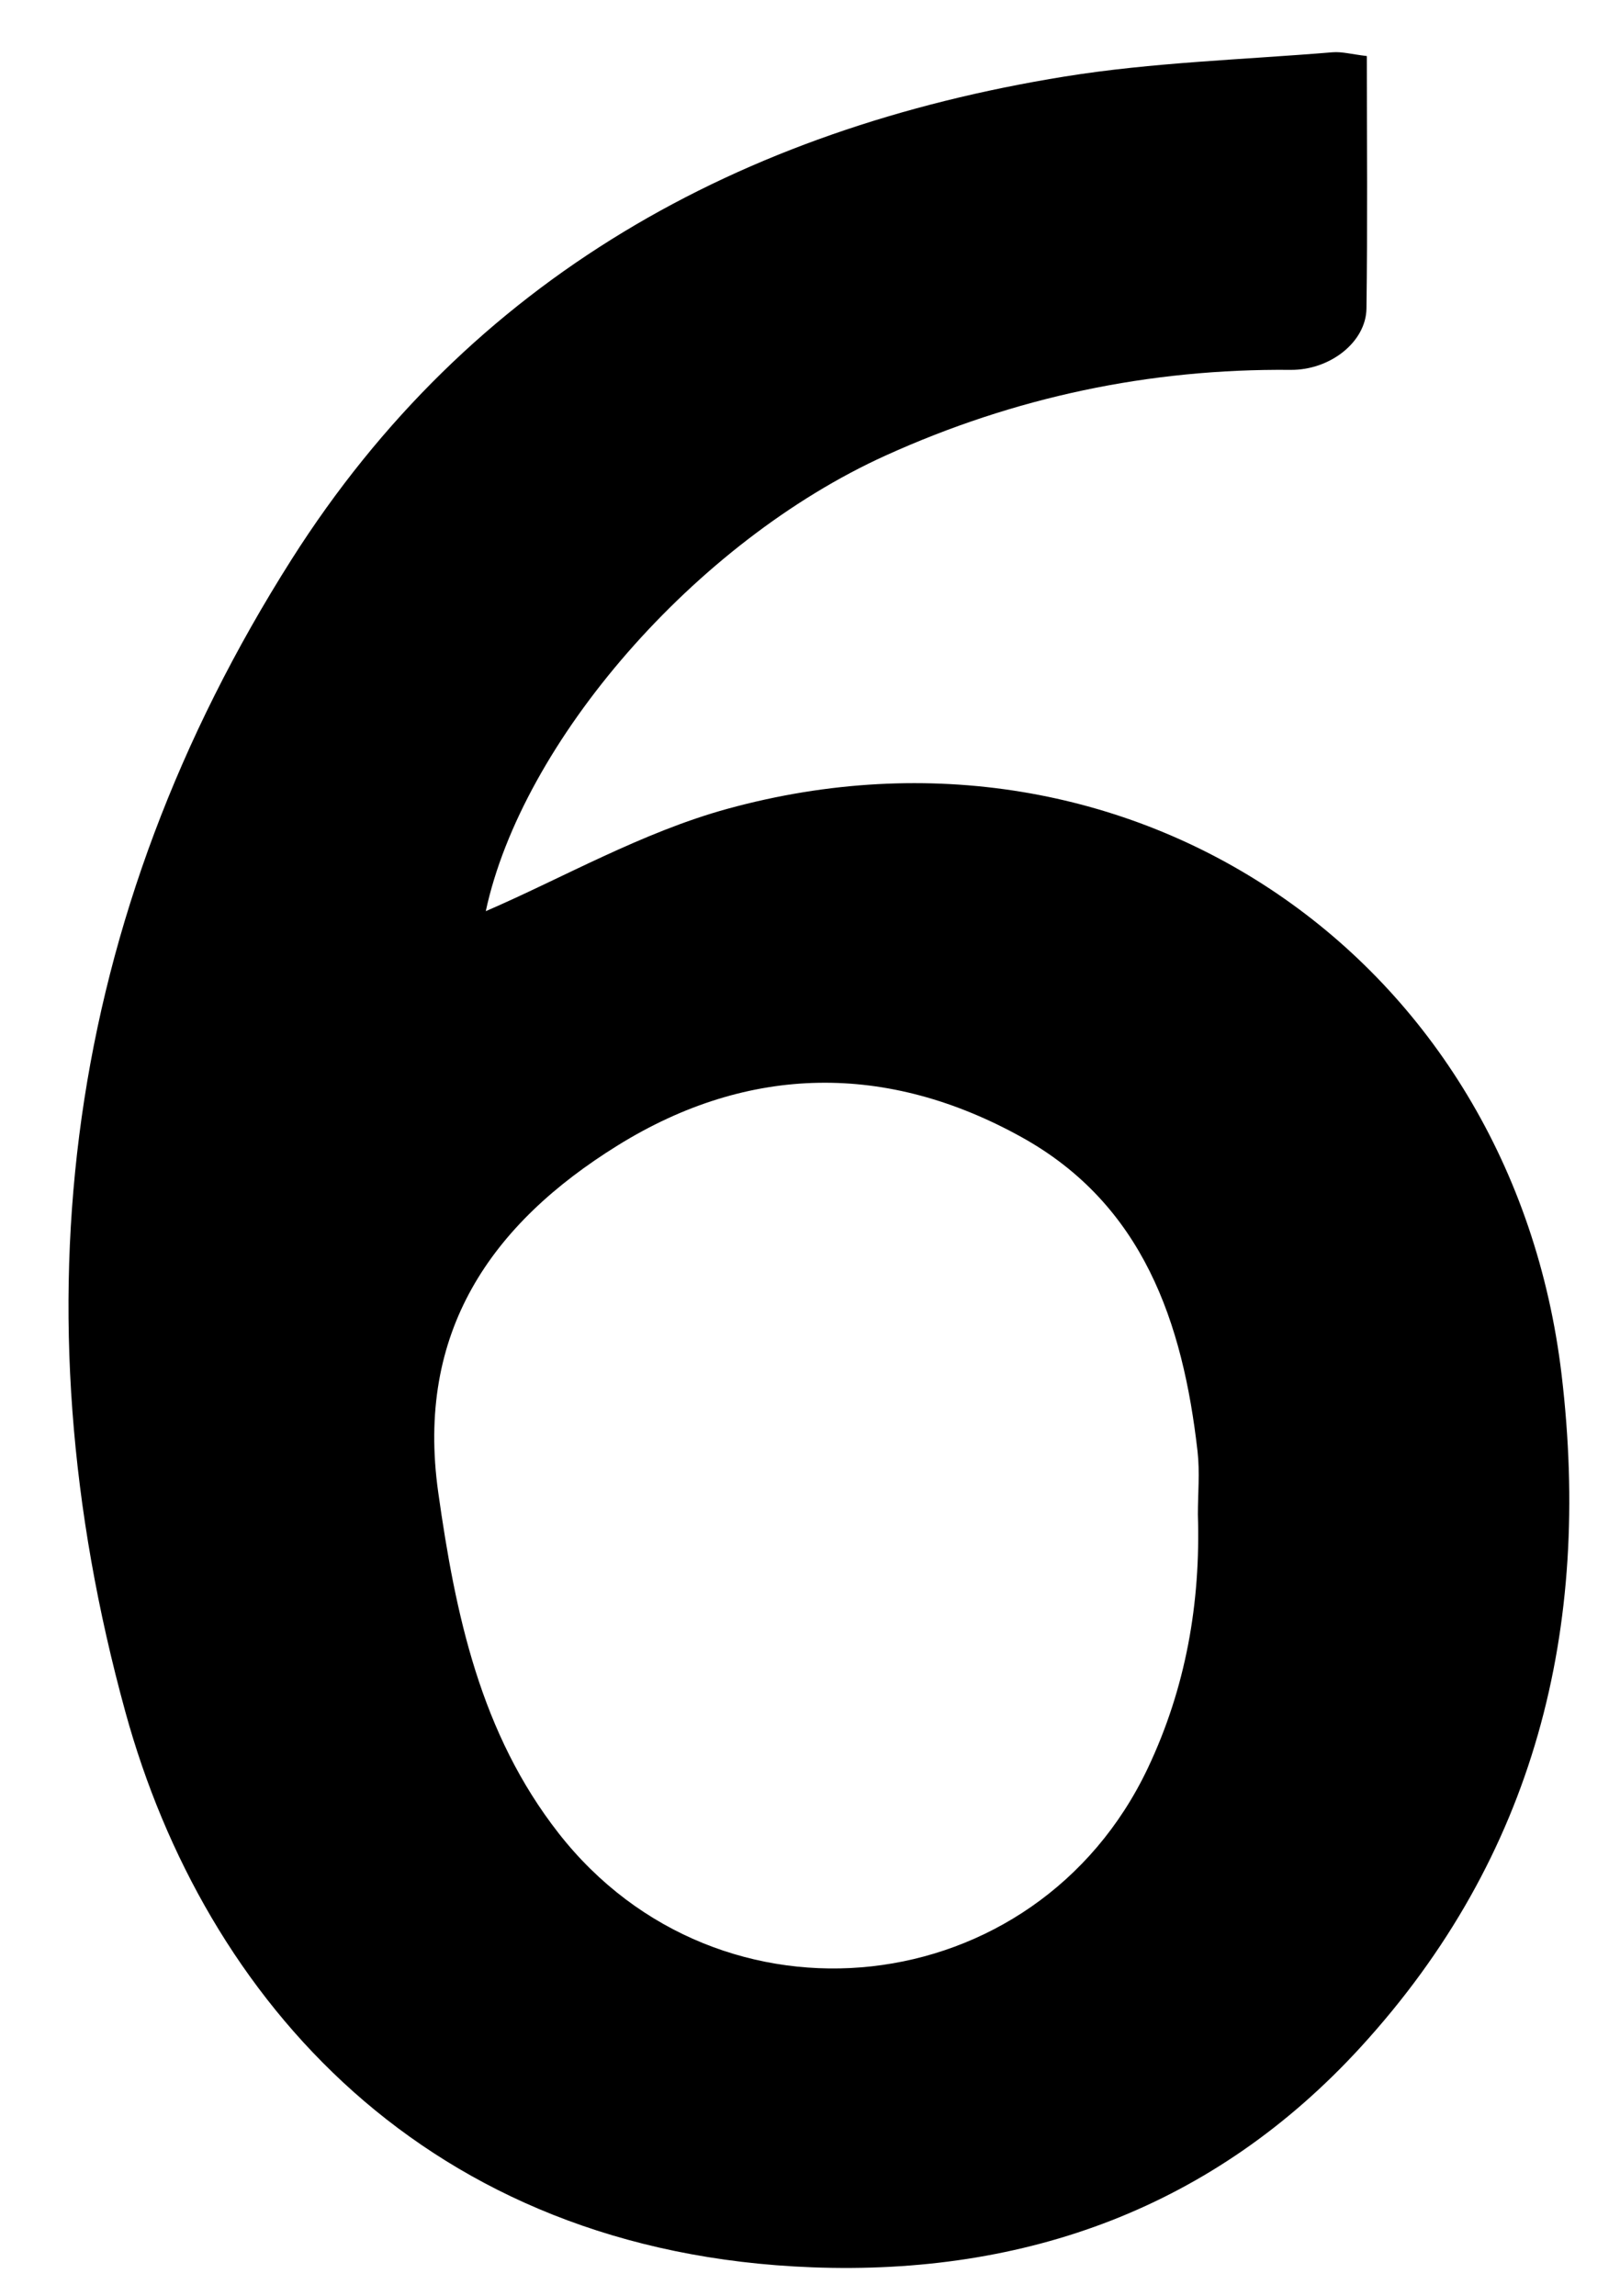 <?xml version="1.0" encoding="utf-8"?>
<!-- Generator: Adobe Illustrator 16.0.0, SVG Export Plug-In . SVG Version: 6.00 Build 0)  -->
<!DOCTYPE svg PUBLIC "-//W3C//DTD SVG 1.1//EN" "http://www.w3.org/Graphics/SVG/1.1/DTD/svg11.dtd">
<svg version="1.1" id="Layer_1" xmlns="http://www.w3.org/2000/svg" xmlns:xlink="http://www.w3.org/1999/xlink" x="0px" y="0px"
	 width="192px" height="272px" viewBox="0 0 192 272" enable-background="new 0 0 192 272" xml:space="preserve">
<g>
	<path fill-rule="evenodd" clip-rule="evenodd" d="M161.996,6.642c0,10.275,0.092,20.097-0.045,29.915
		c-0.057,3.979-4.329,7.309-8.994,7.265c-16.742-0.157-32.725,3.231-47.965,10.134C82.319,64.223,61.868,87.95,57.574,107.954
		c9.074-3.914,18.505-9.346,28.663-12.133c47.943-13.152,93.009,17.766,98.847,67.095c3.551,29.998-3.113,56.991-23.795,79.596
		c-17.401,19.02-39.688,27.075-65.047,26.115c-45.76-1.733-72.019-31.783-81.369-65.751c-13.256-48.161-7.16-94.294,19.69-136.603
		c21.157-33.338,53.13-50.989,91.595-57.202c10.473-1.691,21.171-1.998,31.77-2.878C159.045,6.101,160.195,6.43,161.996,6.642z
		 M141.971,179.452c0-2.497,0.241-5.021-0.039-7.486c-1.736-15.298-6.465-29.242-20.813-37.215
		c-15.931-8.852-32.332-8.7-47.894,0.947c-15.043,9.326-23.963,22.133-21.288,41.104c2.045,14.511,5.005,28.55,14.271,40.396
		c19.08,24.396,56.579,20.231,69.831-7.714C140.545,199.98,142.308,189.907,141.971,179.452z"/>
</g>
</svg>
